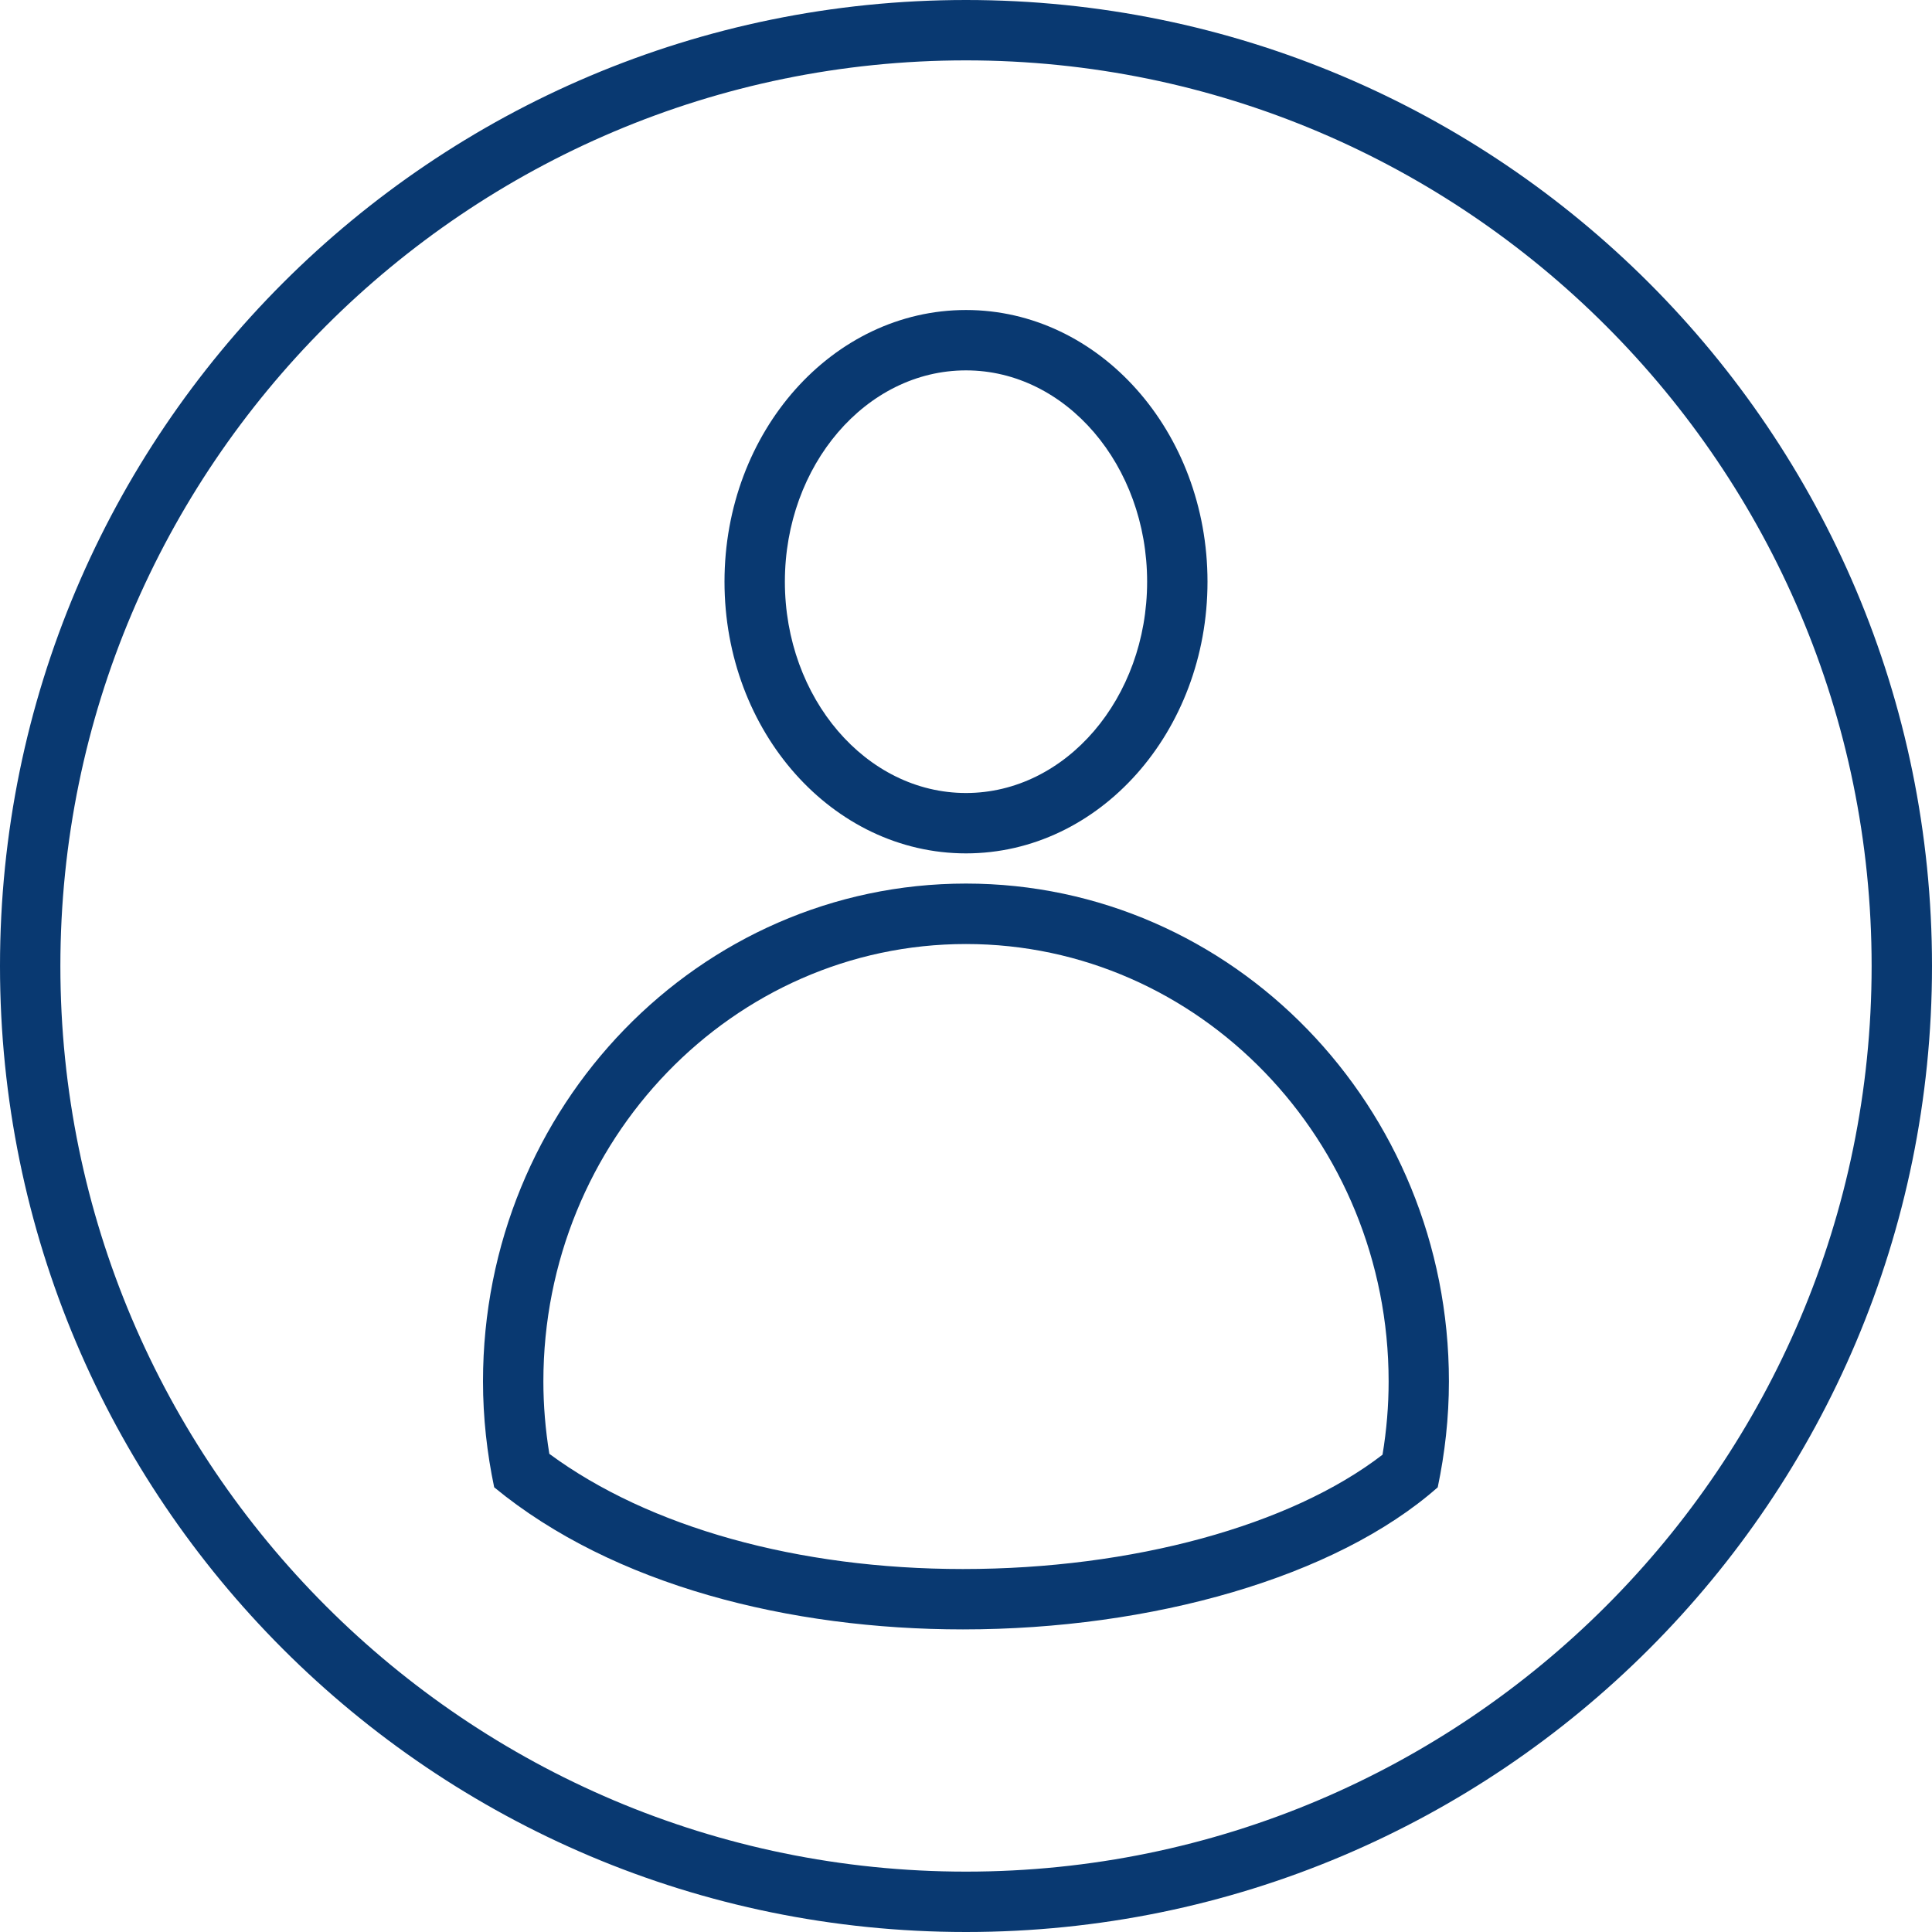 <svg width="24" height="24" fill="none">
  <path fill="#093971" d="M12 0C5.373 0 0 5.373 0 12c0 6.627 5.373 12 12 12 6.627 0 12-5.373 12-12 0-6.627-5.373-12-12-12zm0 23.25C5.797 23.25.75 18.203.75 12 .75 5.797 5.797.75 12 .75 18.203.75 23.25 5.797 23.25 12c0 6.203-5.047 11.25-11.25 11.25z"/>
  <path fill="#093971" d="M12 10.601c1.657 0 3-1.511 3-3.375 0-1.864-1.343-3.375-3-3.375-1.657 0-3 1.511-3 3.375 0 1.864 1.343 3.375 3 3.375zm0-6c1.241 0 2.25 1.178 2.25 2.625 0 1.447-1.009 2.625-2.25 2.625-1.241 0-2.25-1.178-2.25-2.625 0-1.447 1.009-2.625 2.25-2.625zM12 10.976c-3.314 0-6 2.769-6 6.184 0 .452.05.892.139 1.316 1.482 1.22 3.674 1.765 5.823 1.765 2.339 0 4.627-.644 5.898-1.765.089-.424.139-.864.139-1.316 0-3.415-2.686-6.184-6-6.184zm5.174 7.095c-1.141.88-3.106 1.42-5.212 1.42-2.049 0-3.902-.519-5.138-1.431-.049-.302-.074-.603-.074-.899 0-2.996 2.355-5.434 5.25-5.434 2.895 0 5.25 2.438 5.25 5.434 0 .3-.025.605-.076.911z"/>
</svg>
